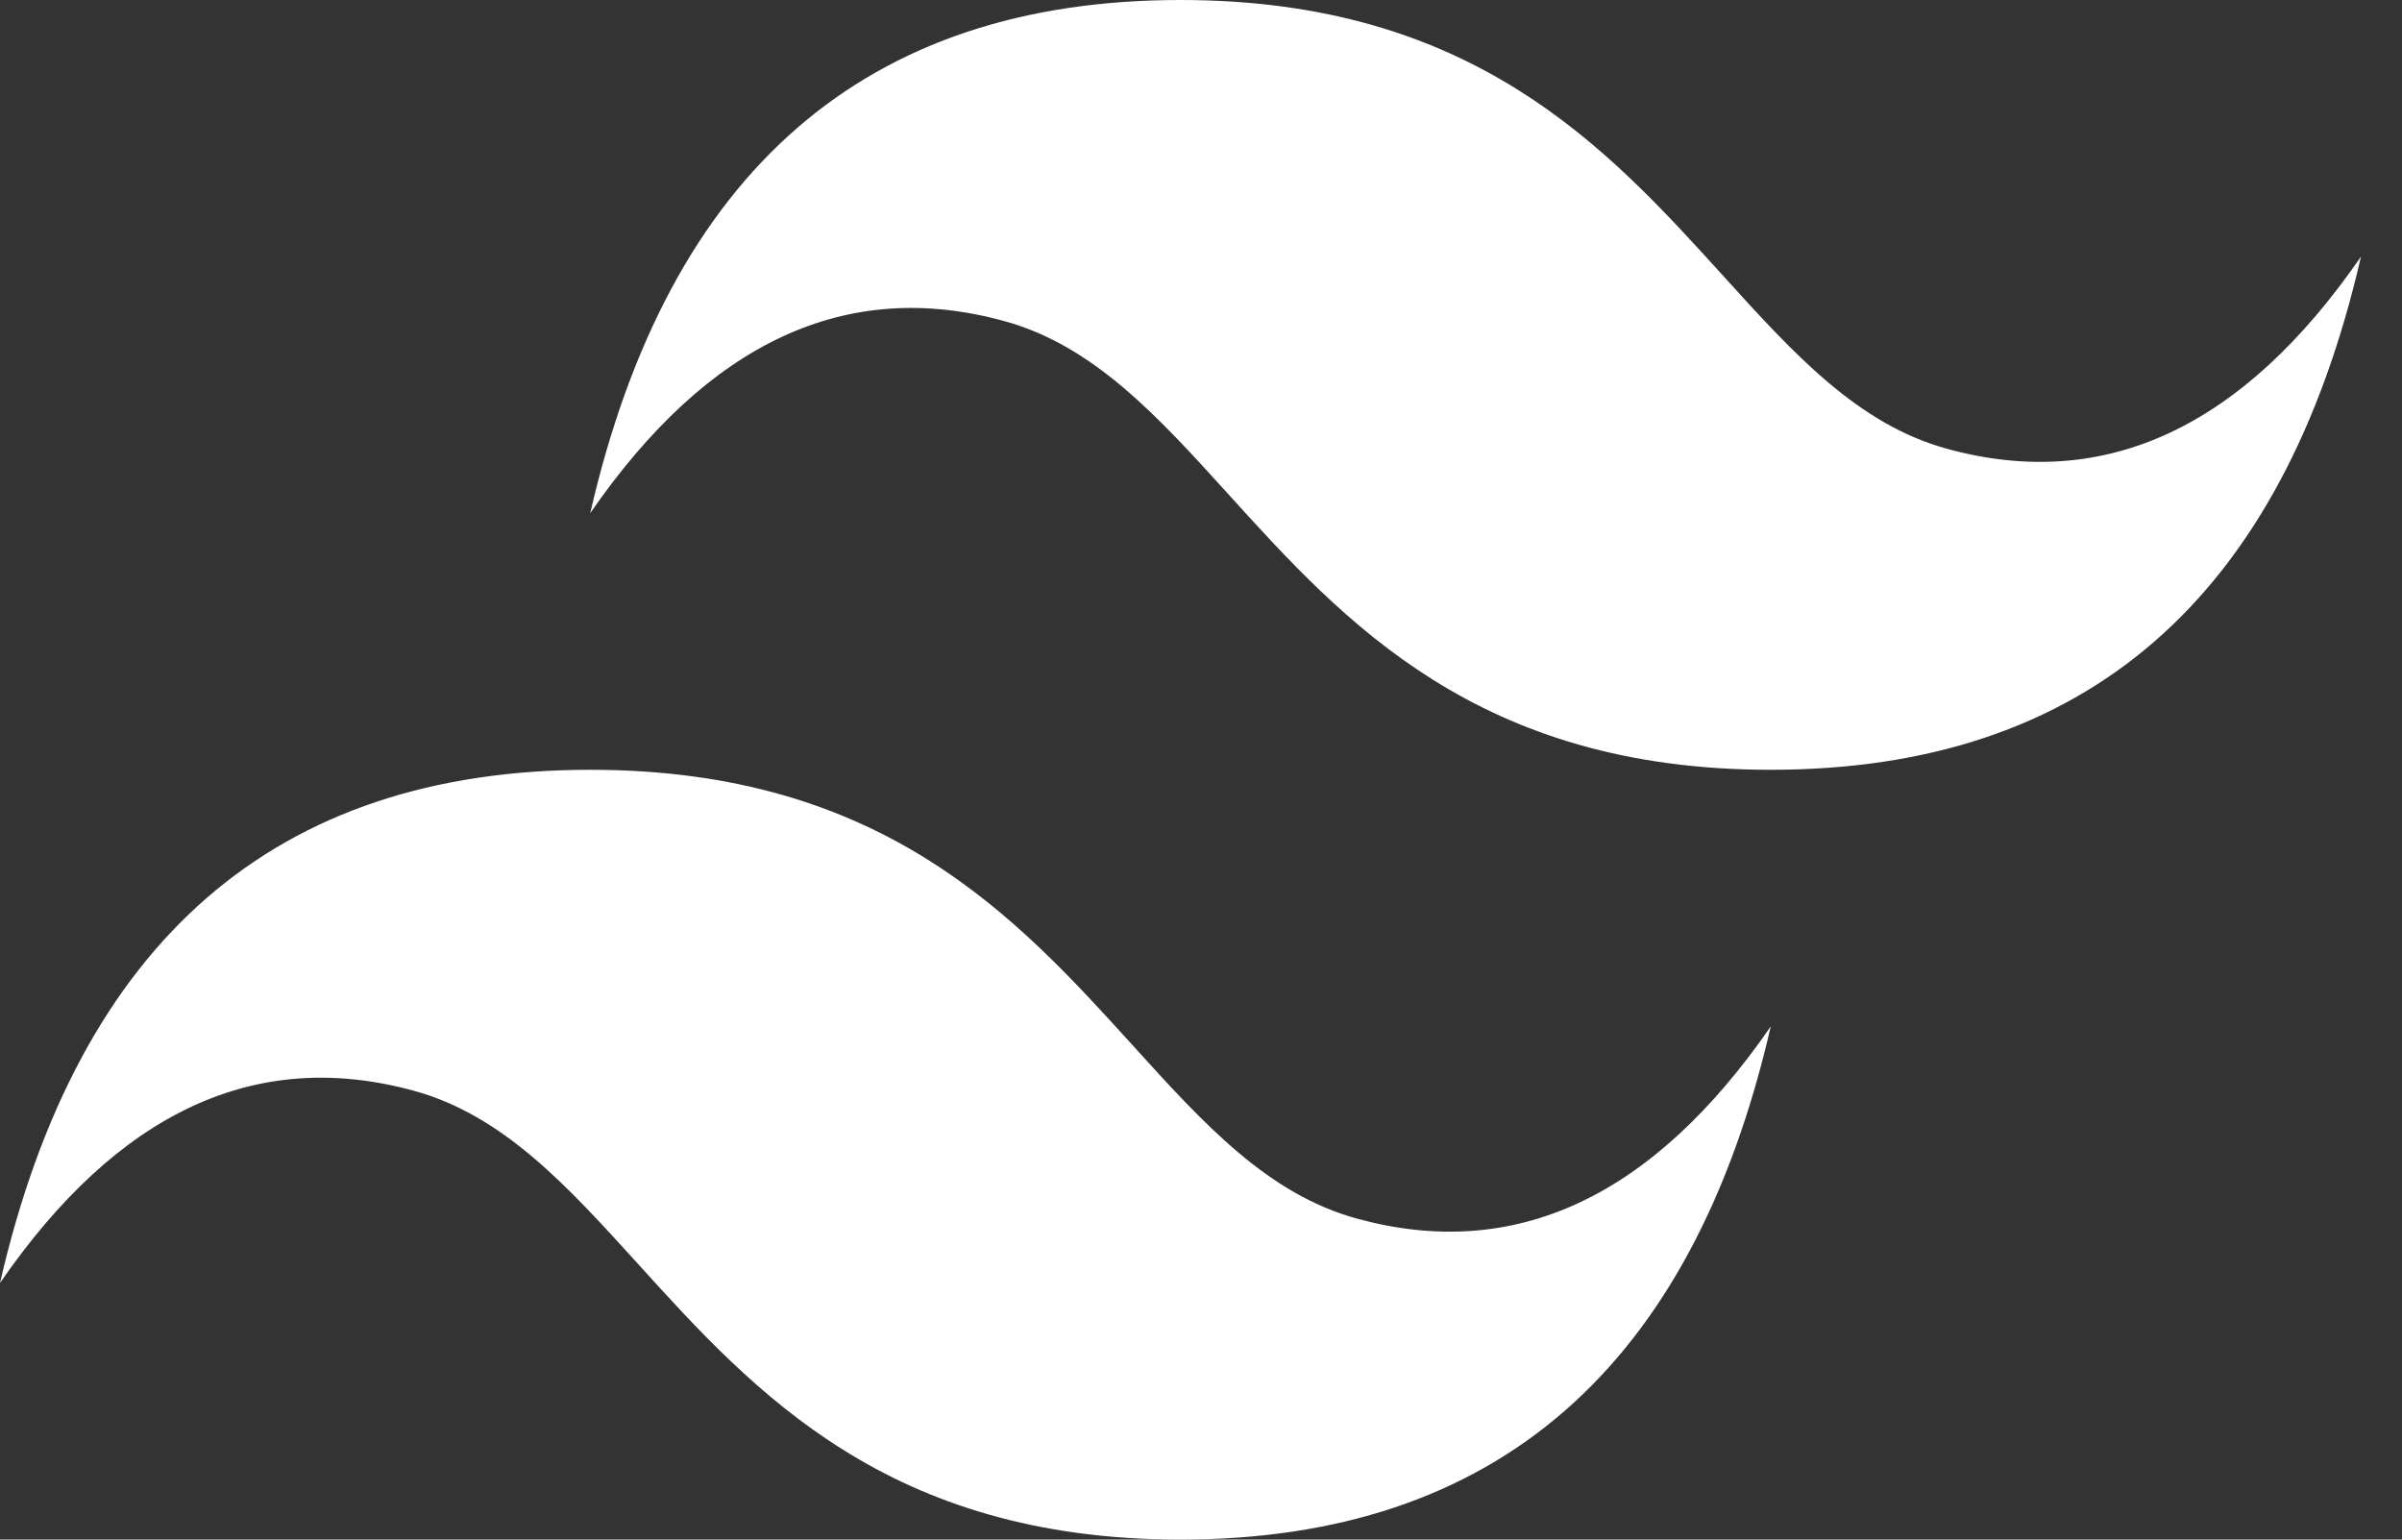 <svg width="39" height="25" viewBox="0 0 39 25" fill="none" xmlns="http://www.w3.org/2000/svg">
<rect x="0" y="0" width="39" height="25" fill="#333333" stroke="none"/>
<path d="M19.167 0C14.056 0 10.86 2.778 9.583 8.333C11.5 5.556 13.735 4.513 16.292 5.21C17.751 5.605 18.792 6.754 19.946 8.027C21.824 10.1 24 12.5 28.751 12.5C33.863 12.5 37.057 9.722 38.334 4.167C36.419 6.945 34.182 7.987 31.626 7.291C30.169 6.897 29.126 5.746 27.972 4.472C26.093 2.4 23.918 0 19.167 0ZM9.583 12.5C4.472 12.5 1.277 15.278 0 20.833C1.916 18.055 4.152 17.013 6.708 17.709C8.166 18.104 9.208 19.254 10.363 20.528C12.241 22.6 14.417 25 19.167 25C24.279 25 27.474 22.222 28.751 16.667C26.834 19.445 24.598 20.487 22.043 19.791C20.584 19.395 19.543 18.246 18.389 16.972C16.509 14.9 14.336 12.5 9.583 12.5Z" fill="white"/>
</svg>
